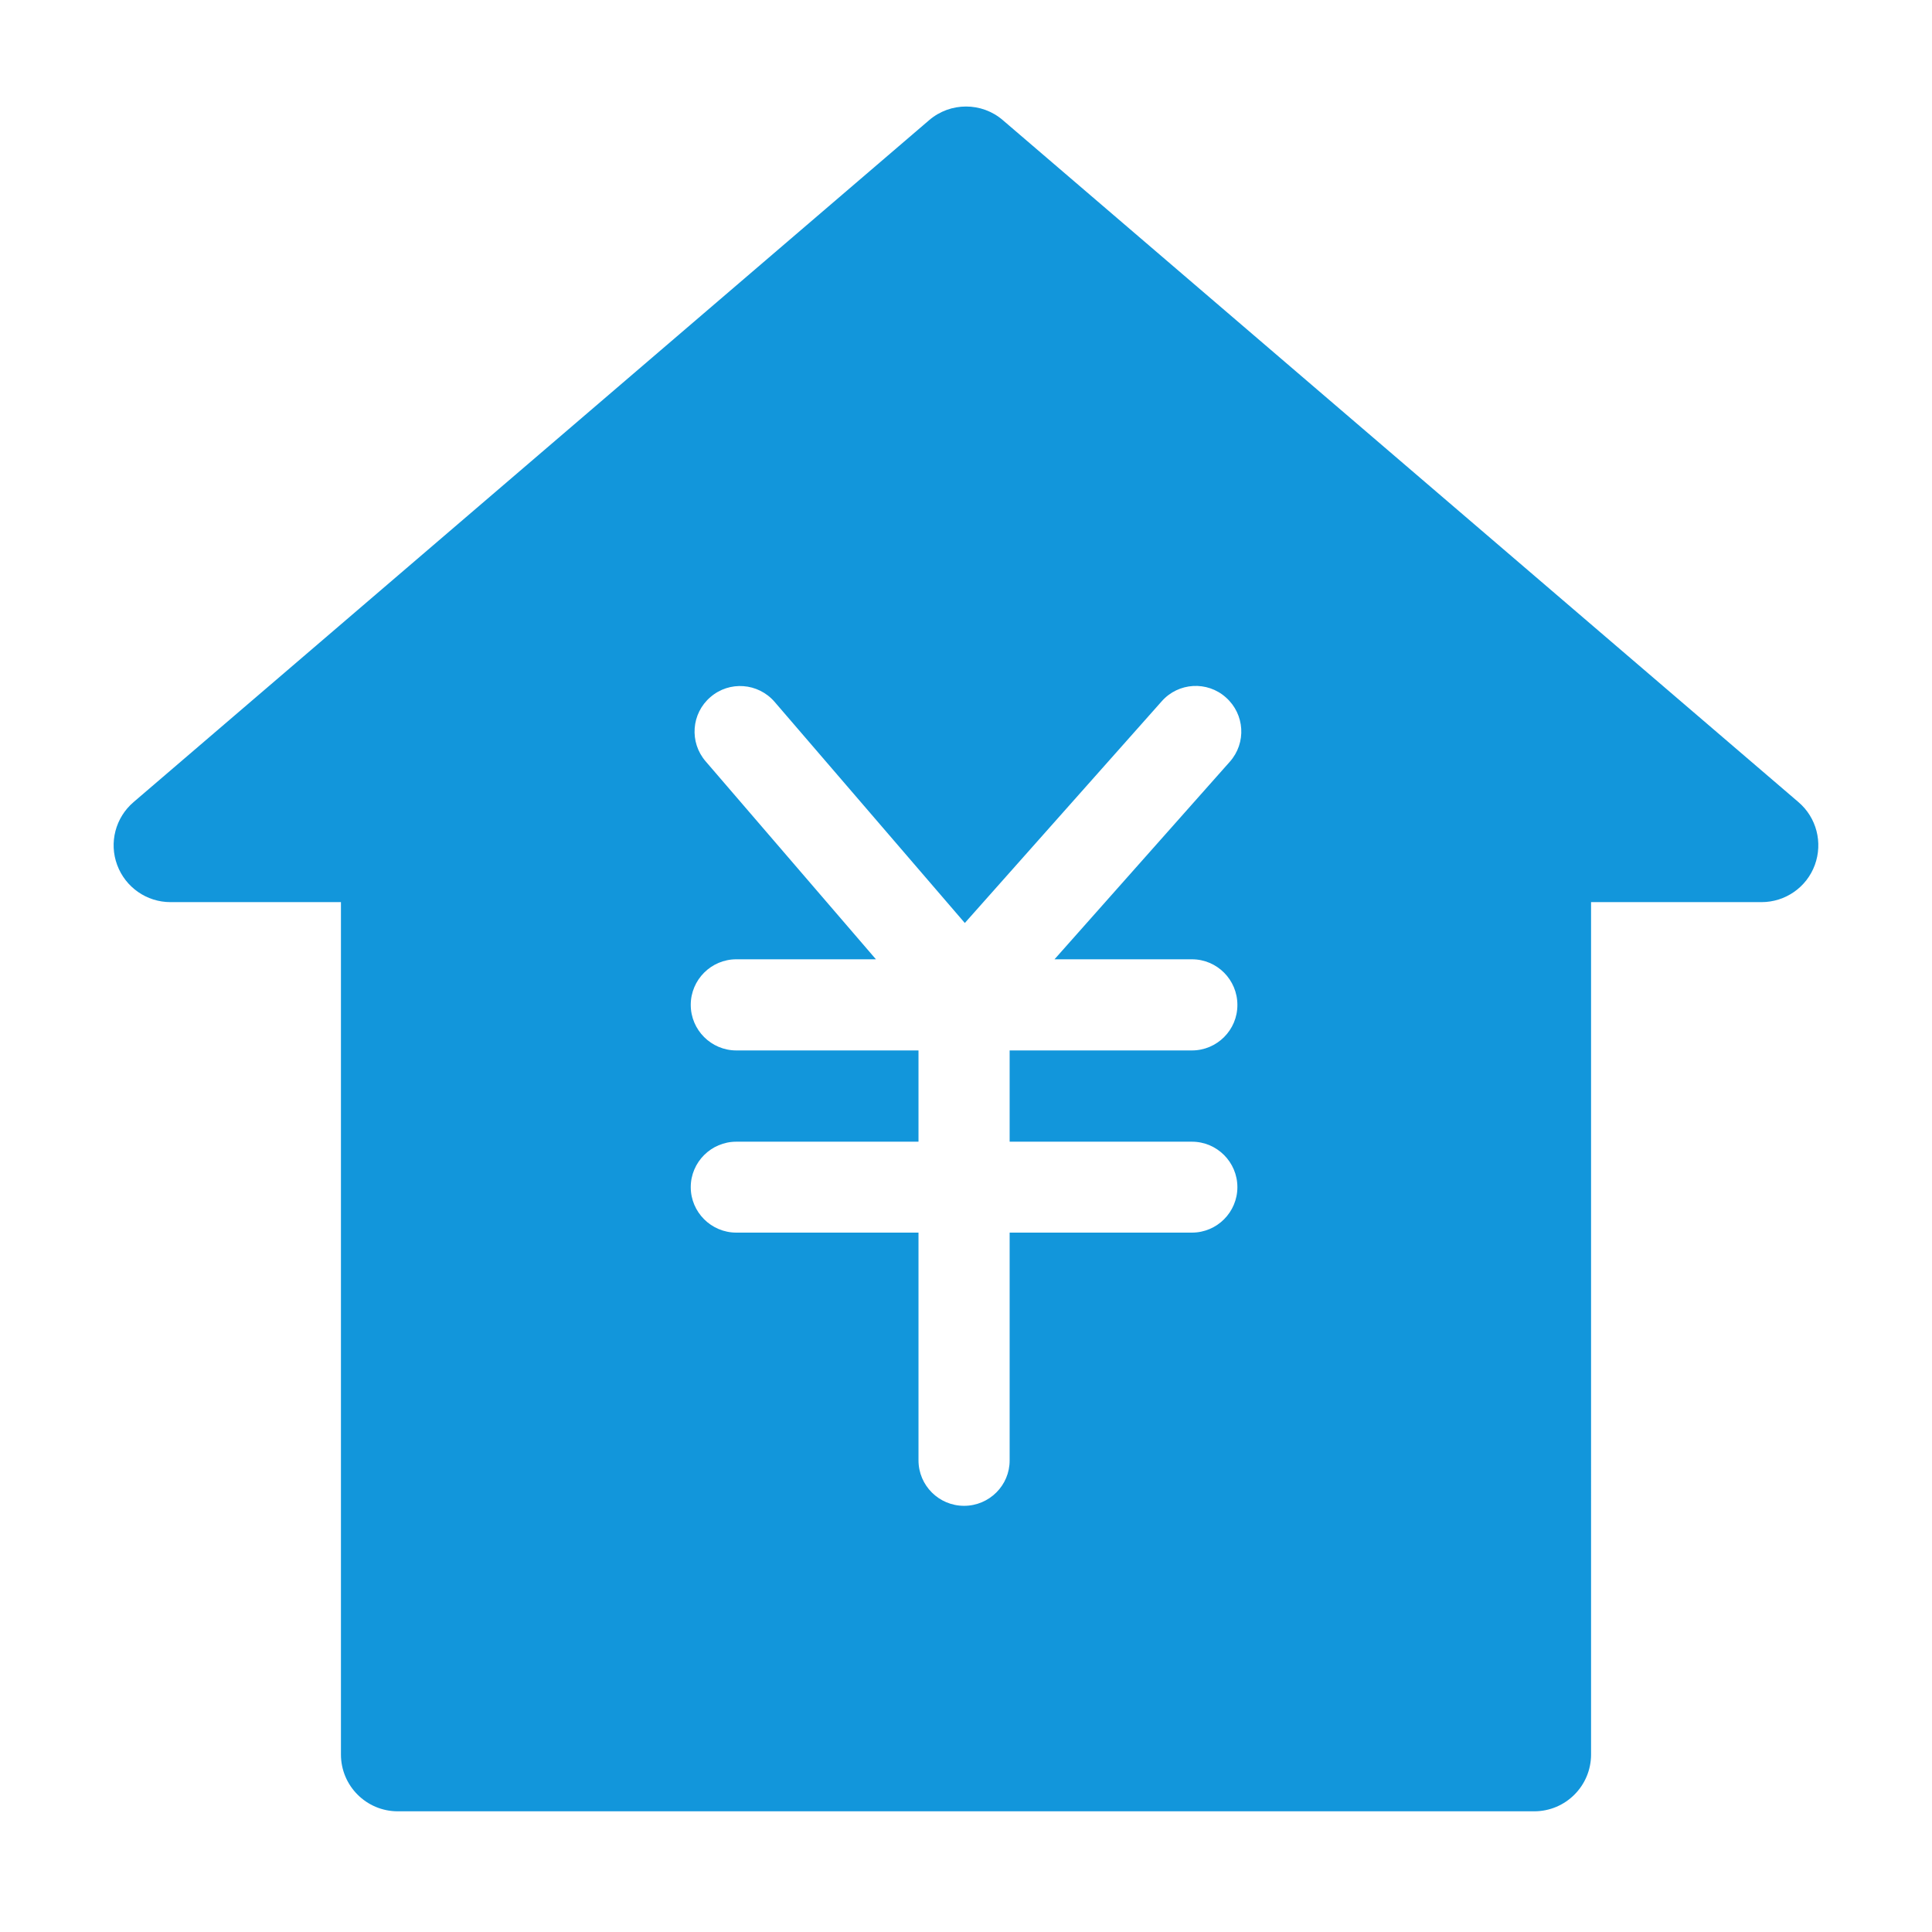<?xml version="1.0" standalone="no"?><!DOCTYPE svg PUBLIC "-//W3C//DTD SVG 1.1//EN" "http://www.w3.org/Graphics/SVG/1.1/DTD/svg11.dtd"><svg t="1495180217161" class="icon" style="" viewBox="0 0 1024 1024" version="1.1" xmlns="http://www.w3.org/2000/svg" p-id="1593" xmlns:xlink="http://www.w3.org/1999/xlink" width="200" height="200"><defs><style type="text/css"></style></defs><path d="M953.223 425.141L531.576 63.729c-11.204-9.698-27.889-9.698-39.153 0L70.777 425.141c-9.577 8.192-13.071 21.504-8.674 33.311 4.397 11.866 15.661 19.696 28.25 19.696h90.354v451.765c0 16.625 13.492 30.118 30.117 30.118h602.353c16.625 0 30.118-13.493 30.118-30.118V478.147h90.353c12.589 0 23.913-7.83 28.25-19.696s0.903-25.118-8.675-33.31z m-321.476 83.305c13.313 0 24.095 10.842 24.095 24.154 0.06 13.312-10.782 24.154-24.095 24.154H535.13v48.369h96.617c13.313 0 24.095 10.842 24.095 24.094s-10.782 24.094-24.095 24.094H535.13v120.712c0.061 13.252-10.782 24.095-24.154 24.095s-24.154-10.843-24.154-24.095V653.312h-96.558c-13.312 0-24.154-10.842-24.154-24.094s10.843-24.094 24.154-24.094h96.558v-48.369h-96.558c-13.312 0-24.154-10.843-24.154-24.154 0-13.313 10.843-24.154 24.154-24.154h74.001L374 403.516c-8.733-10.12-7.589-25.359 2.53-34.033 10.06-8.734 25.299-7.59 34.033 2.53l100.813 117.194 104.348-117.495c8.854-10.059 24.154-10.902 34.033-2.048 9.999 8.854 10.963 24.094 2.048 34.093l-92.893 104.689h72.835z" fill="#1296db" p-id="1594"></path></svg>